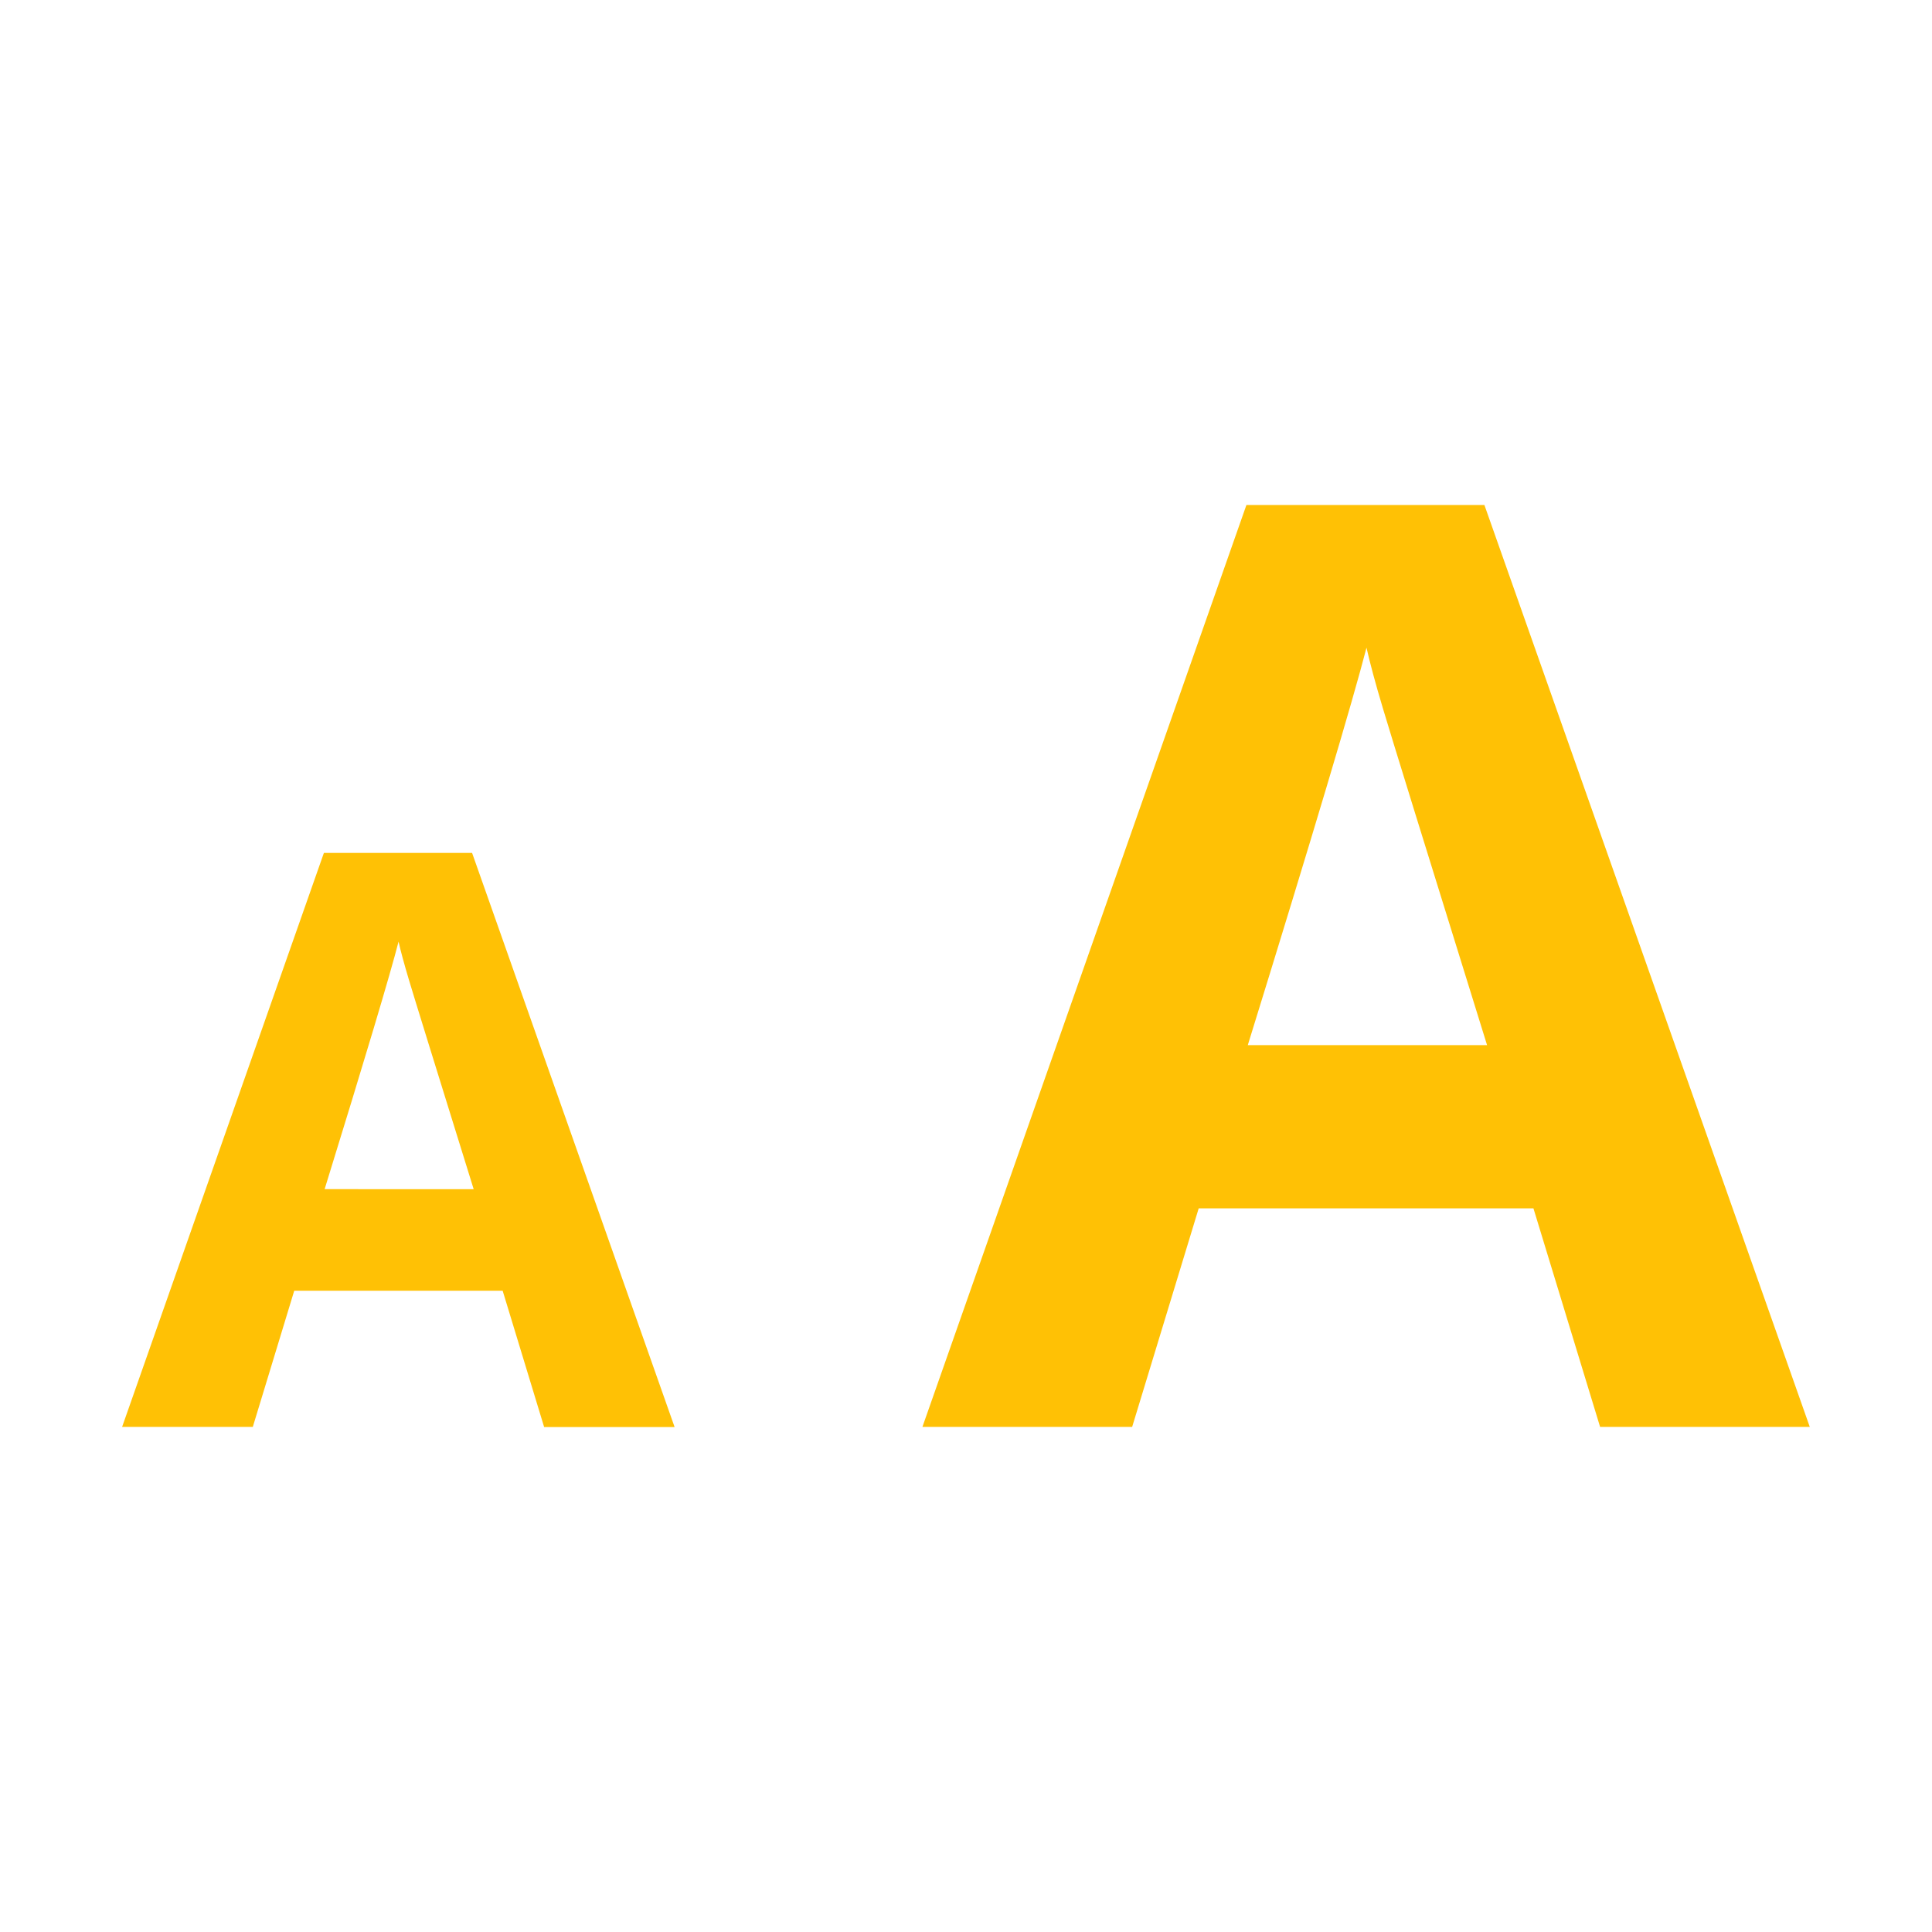 <?xml version="1.0" encoding="utf-8"?>
<!-- Generator: Adobe Illustrator 15.0.0, SVG Export Plug-In . SVG Version: 6.00 Build 0)  -->
<!DOCTYPE svg PUBLIC "-//W3C//DTD SVG 1.1//EN" "http://www.w3.org/Graphics/SVG/1.1/DTD/svg11.dtd">
<svg version="1.1" id="Capa_1" xmlns="http://www.w3.org/2000/svg" xmlns:xlink="http://www.w3.org/1999/xlink" x="0px" y="0px"
	 width="34px" height="34px" viewBox="0 0 34 34" enable-background="new 0 0 34 34" xml:space="preserve">
<g>
	<g>
		<path fill="#FFC105" d="M28.159,25.111l-1.173-3.846h-5.891l-1.171,3.846h-3.691l5.702-16.224h4.188l5.726,16.224H28.159z
			 M26.17,18.393c-1.083-3.484-1.693-5.456-1.829-5.913c-0.137-0.456-0.233-0.817-0.293-1.082c-0.243,0.942-0.938,3.274-2.089,6.995
			H26.17z"/>
	</g>
	<g>
		<path fill="#FFC105" d="M9.575,25.111l-0.729-2.396H5.178l-0.729,2.396h-2.3L5.7,15.01h2.608l3.564,10.104H9.575V25.111z
			 M8.336,20.928c-0.674-2.17-1.054-3.396-1.139-3.682c-0.085-0.285-0.146-0.509-0.183-0.675c-0.151,0.588-0.585,2.039-1.301,4.356
			L8.336,20.928L8.336,20.928z"/>
	</g>
</g>
</svg>
